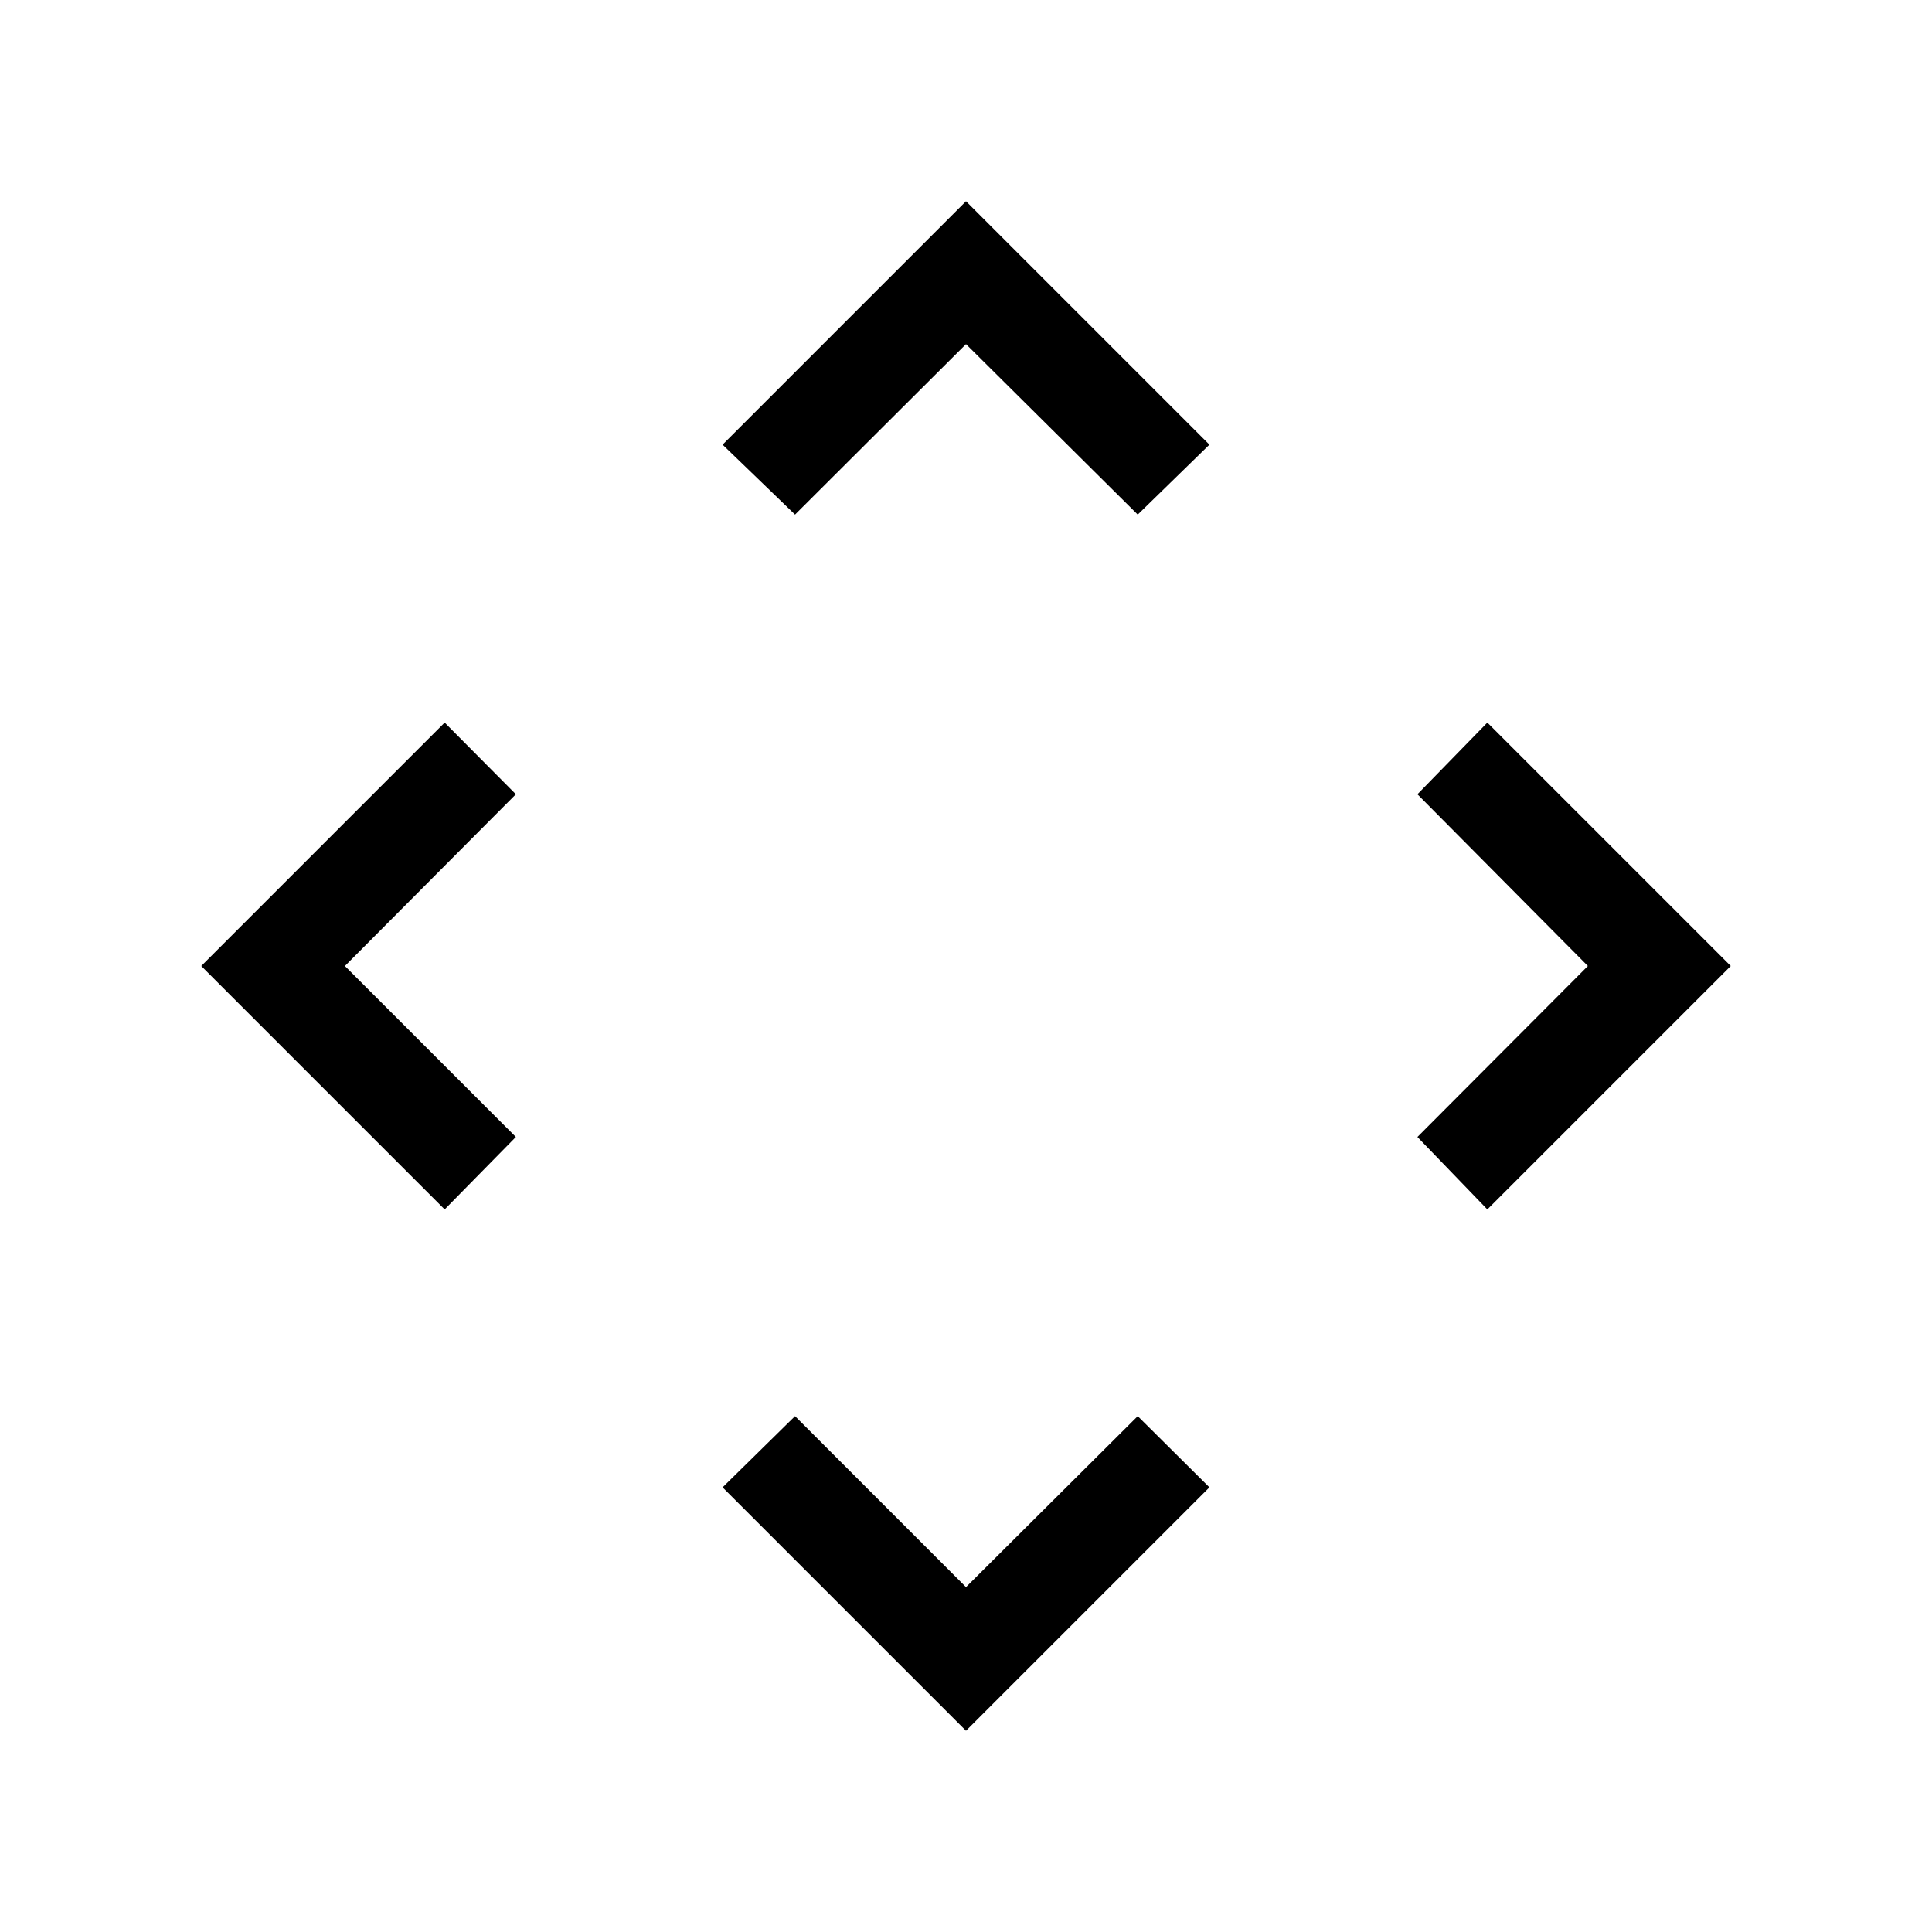 <svg xmlns="http://www.w3.org/2000/svg" height="40" viewBox="0 -960 960 960" width="40"><path d="m480-171.38 85.33-84.95 35.62 35.38L480-100 359.05-220.95l36-35.38L480-171.38ZM171.38-480l84.95 84.95-35.38 36L100-480l120.95-120.95 35.38 35.62L171.38-480ZM789-480l-84.69-85.33 34.74-35.62L860-480 739.05-359.05l-34.74-36L789-480ZM480-789l-84.95 84.69-36-34.74L480-860l120.95 120.95-35.62 34.74L480-789Z"/></svg>